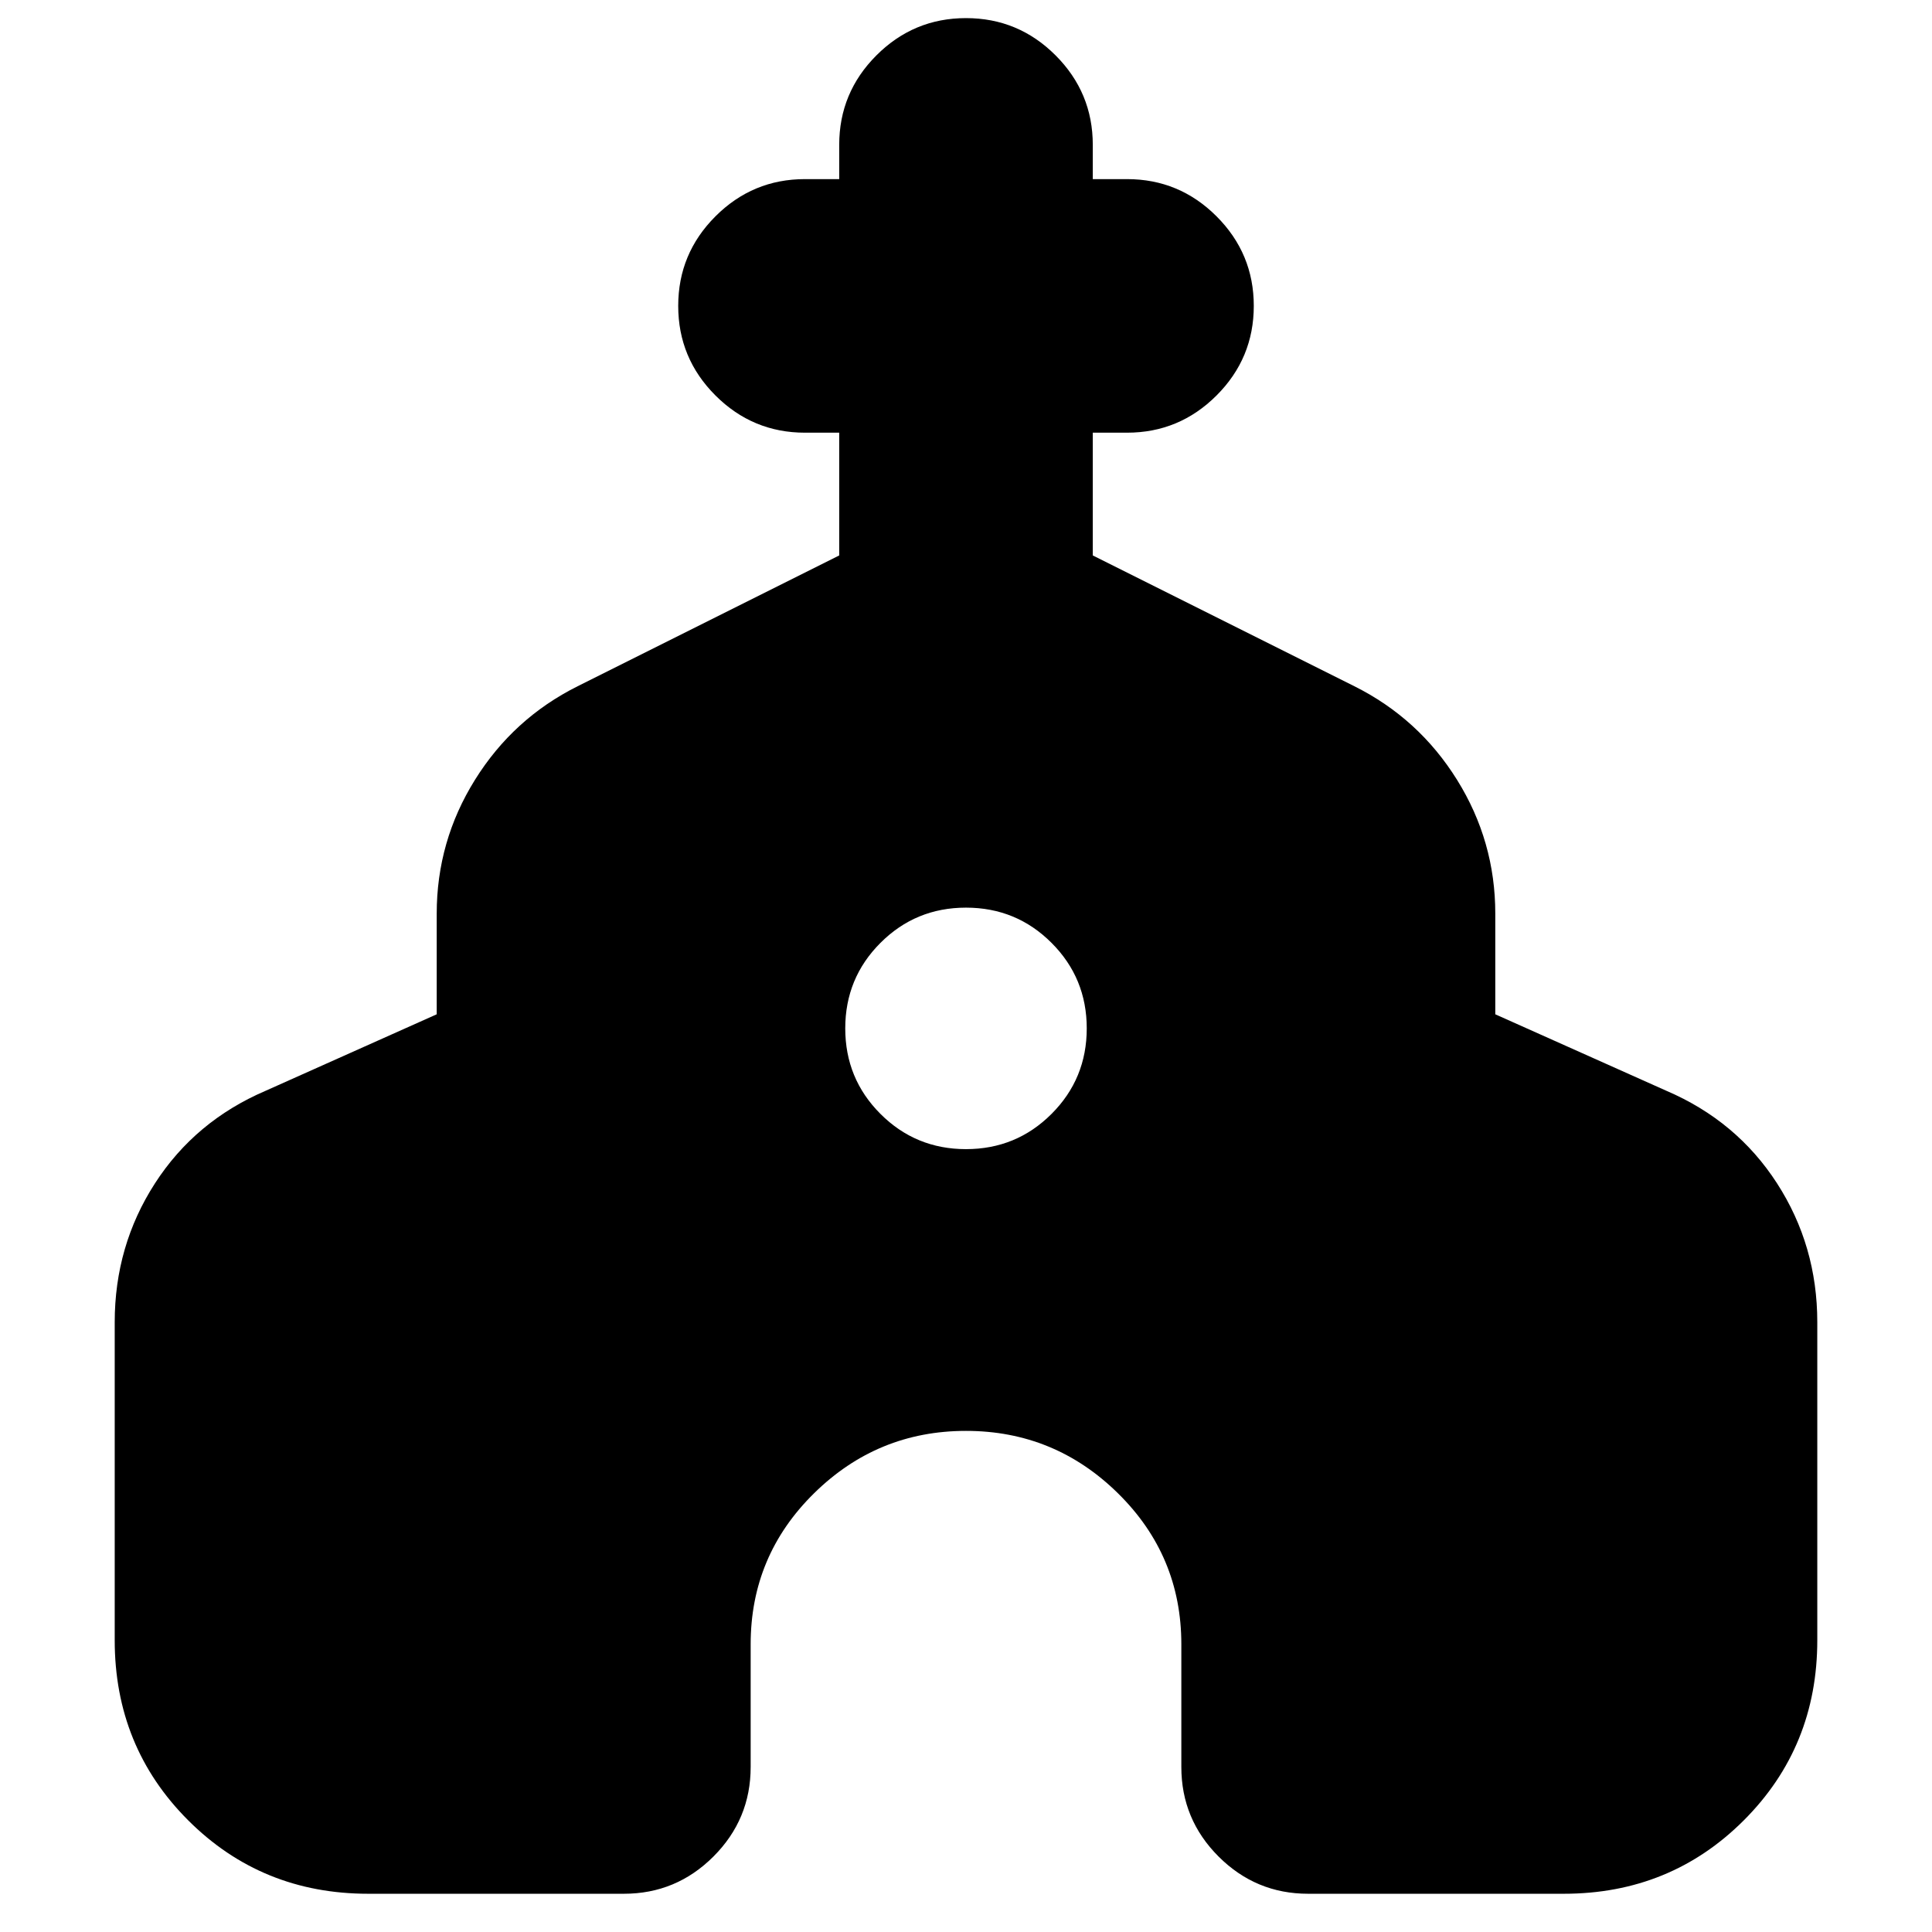 <svg xmlns="http://www.w3.org/2000/svg" height="24" viewBox="0 -960 960 960" width="24"><path d="M57-145v-158q0-38 20-69t55-46l85-38v-50q0-36 19-66.5t51-46.5l130-65v-61h-17q-26 0-44.5-18.5T337-808q0-26 18.5-44.5T400-871h17v-17q0-26 18.5-44.5T480-951q26 0 44.5 18.5T543-888v17h17q26 0 44.5 18.5T623-808q0 26-18.5 44.5T560-745h-17v61l130 65q32 16 51 46.5t19 66.5v50l85 38q35 15 55 46t20 69v158q0 53-36.5 89.5T777-19H650q-26 0-44.5-18.5T587-82v-61q0-44-31.5-75T480-249q-44 0-75.5 31T373-143v61q0 26-18.5 44.5T310-19H183q-53 0-89.5-36.5T57-145Zm423-244q25 0 42.5-17.5T540-449q0-25-17.5-42.5T480-509q-25 0-42.5 17.5T420-449q0 25 17.5 42.5T480-389Z"/></svg>